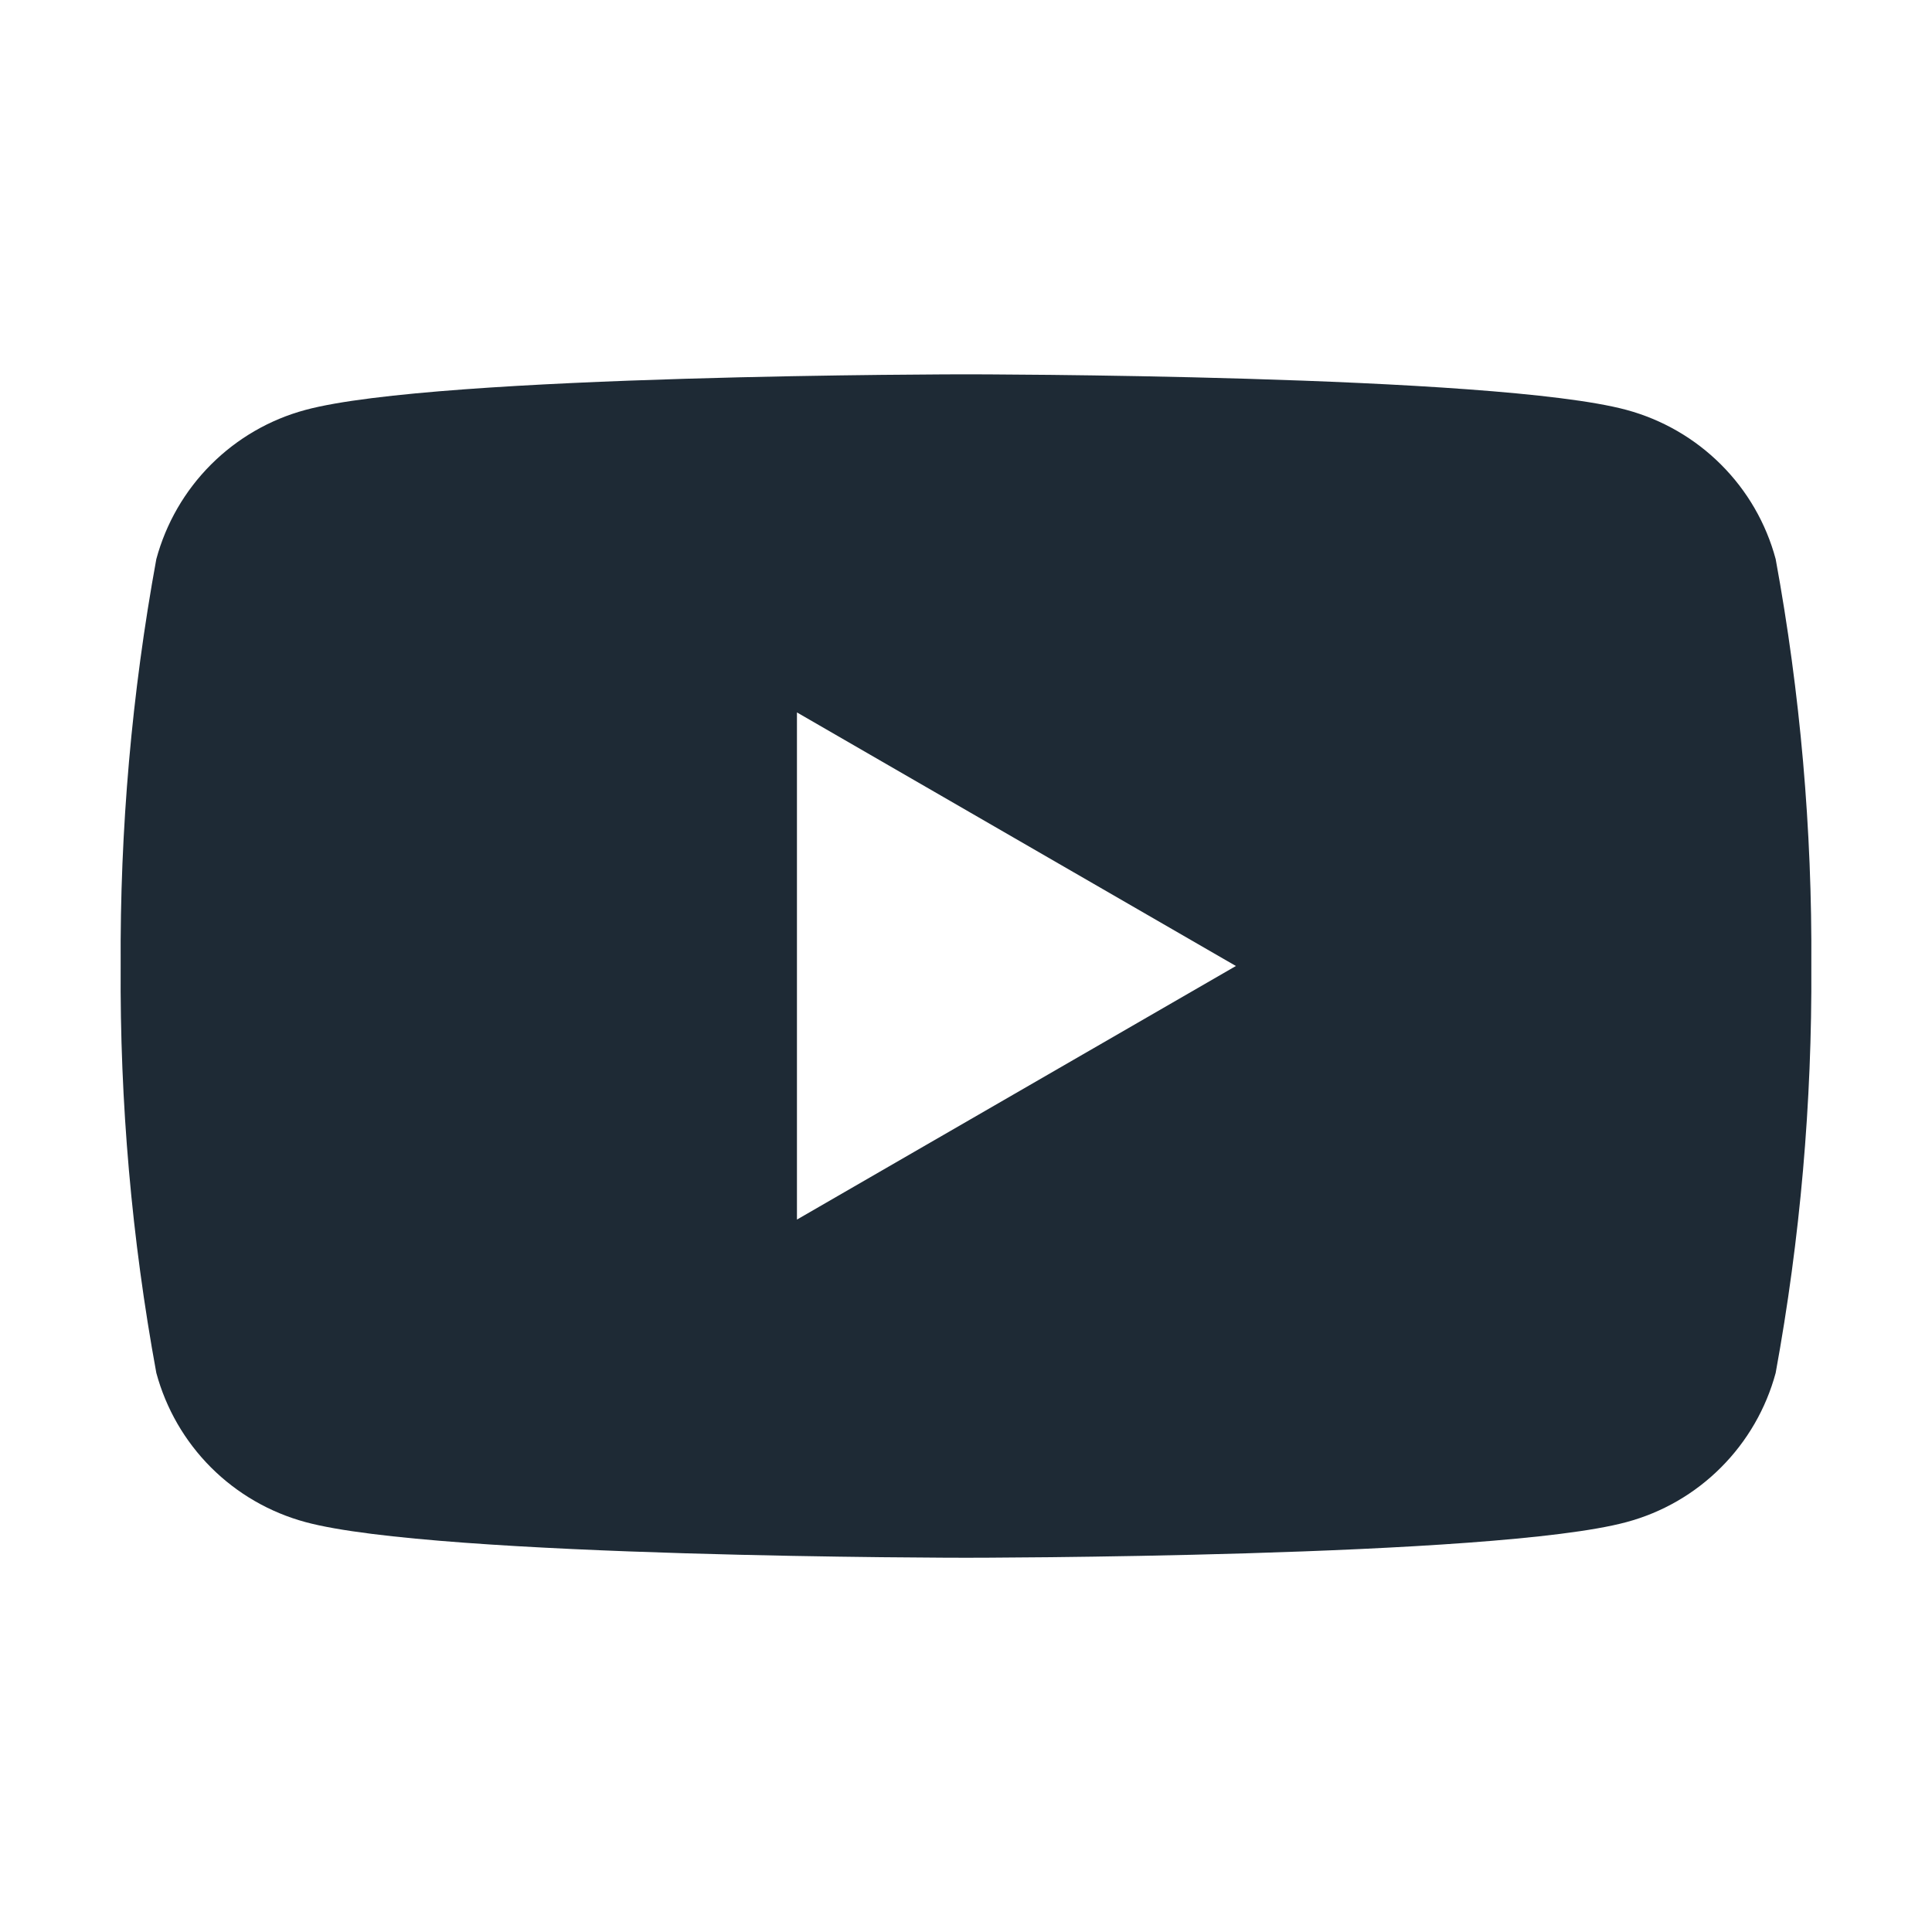 <svg
   xmlns="http://www.w3.org/2000/svg"
   width="24"
   height="24"
   viewBox="0 0 24 24">
  <path
     d="m 22.058,6.945 c -0.119,-0.444 -0.353,-0.849 -0.679,-1.174 -0.325,-0.325 -0.73,-0.559 -1.174,-0.679 -1.635,-0.442 -8.205,-0.442 -8.205,-0.442 0,0 -6.57,0 -8.205,0.442 -0.444,0.119 -0.849,0.354 -1.174,0.679 -0.325,0.325 -0.559,0.73 -0.679,1.174 -0.305,1.667 -0.453,3.36 -0.443,5.055 -0.011,1.695 0.137,3.388 0.443,5.055 0.12,0.444 0.354,0.849 0.679,1.174 0.325,0.325 0.73,0.559 1.174,0.679 1.635,0.443 8.205,0.443 8.205,0.443 0,0 6.57,0 8.205,-0.443 0.444,-0.119 0.849,-0.353 1.174,-0.679 0.325,-0.325 0.559,-0.73 0.679,-1.174 0.305,-1.667 0.453,-3.36 0.443,-5.055 0.011,-1.695 -0.137,-3.388 -0.443,-5.055 z m -12.158,8.205 v -6.3 l 5.453,3.15 z"
     style="fill:#1e2a35"/>
</svg>
